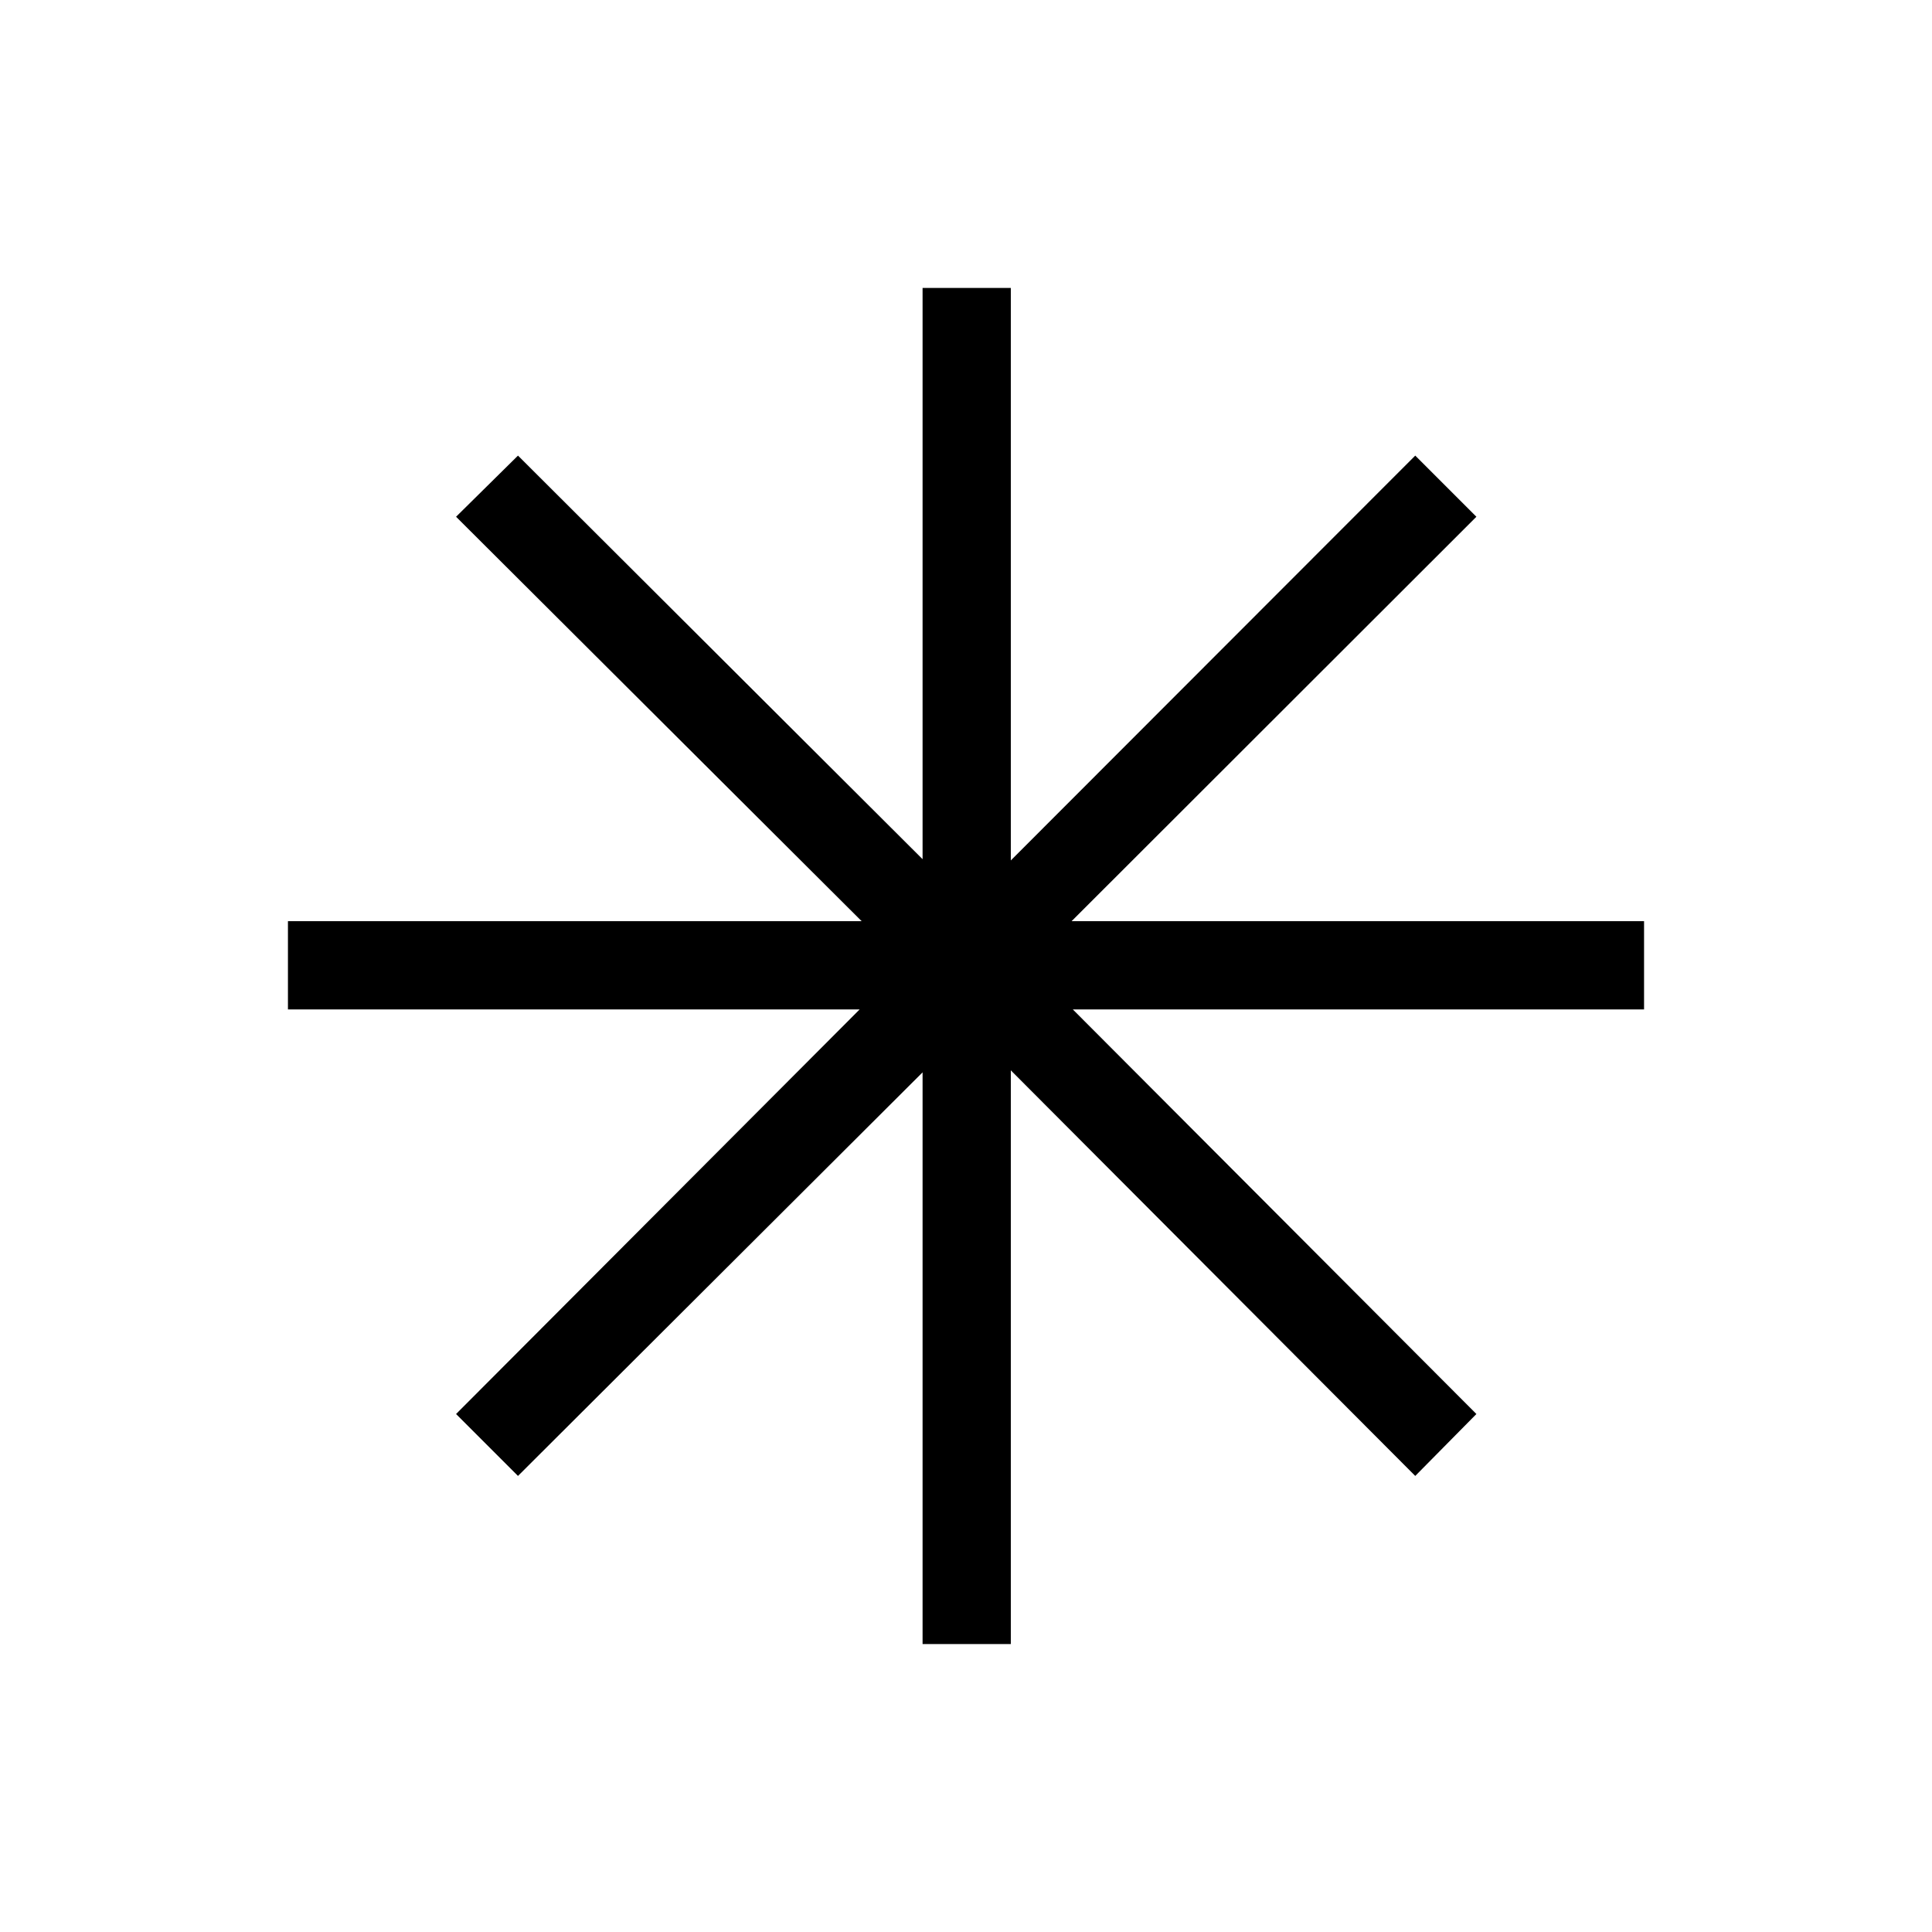<svg xmlns="http://www.w3.org/2000/svg" height="48" viewBox="0 -960 960 960" width="48"><path d="M458.424-143.078v-284.077L257.385-226.617l-30.768-30.768 200.538-201.039H143.078v-43.845h285.077L226.617-703.23l30.768-30.384 201.039 200.538v-283.846h43.845v284.462L703.23-733.614l30.384 30.384L532.46-502.269h284.462v43.845H533.076l200.538 201.039-30.384 30.768-200.961-201.538v285.077h-43.845Z"/></svg>